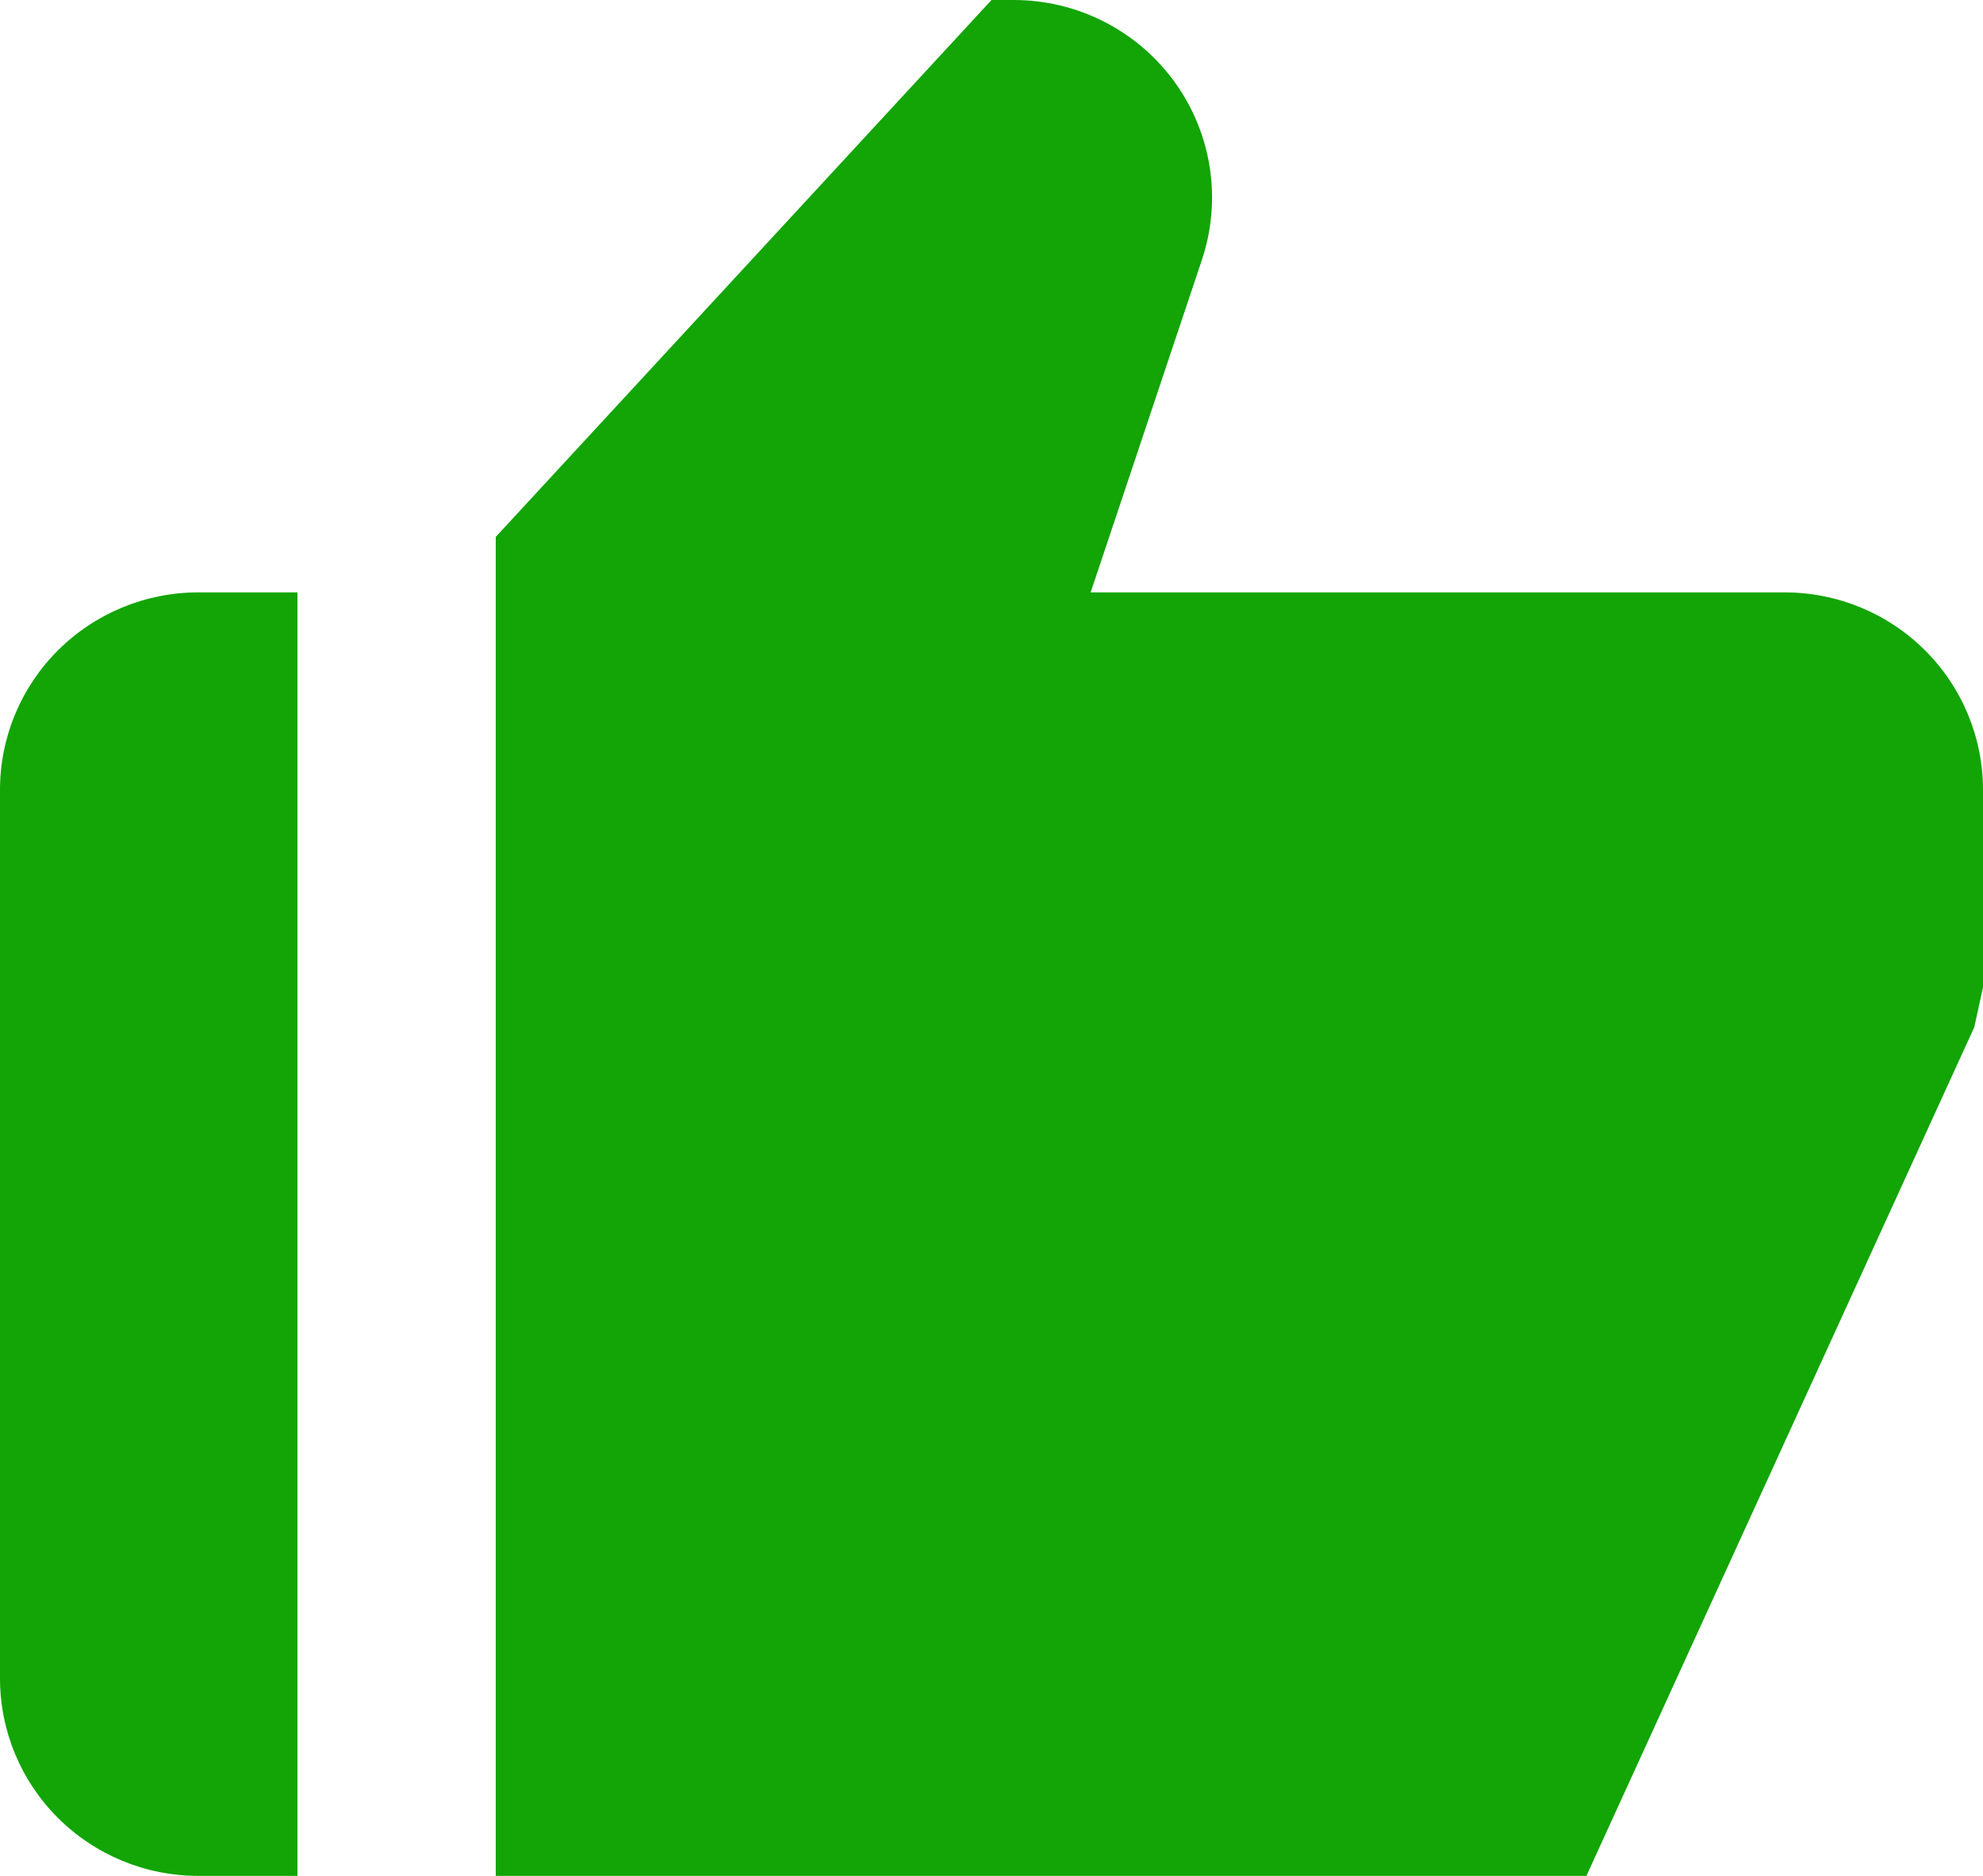 <svg width="111" height="105" viewBox="0 0 111 105" fill="none" xmlns="http://www.w3.org/2000/svg">
<path d="M11.1 105H16.65V33.158H11.1C8.156 33.158 5.333 34.322 3.251 36.395C1.169 38.468 0 41.279 0 44.211V93.947C0 96.879 1.169 99.69 3.251 101.763C5.333 103.836 8.156 105 11.1 105ZM99.9 33.158H61.05L67.277 14.545C67.833 12.884 67.984 11.115 67.719 9.385C67.453 7.654 66.779 6.011 65.751 4.59C64.723 3.17 63.37 2.013 61.805 1.215C60.24 0.417 58.507 0 56.749 0H55.5L27.75 30.052V105H88.8L110.512 57.496L111 55.263V44.211C111 41.279 109.831 38.468 107.749 36.395C105.667 34.322 102.844 33.158 99.9 33.158Z" fill="#12A505"/>
</svg>
